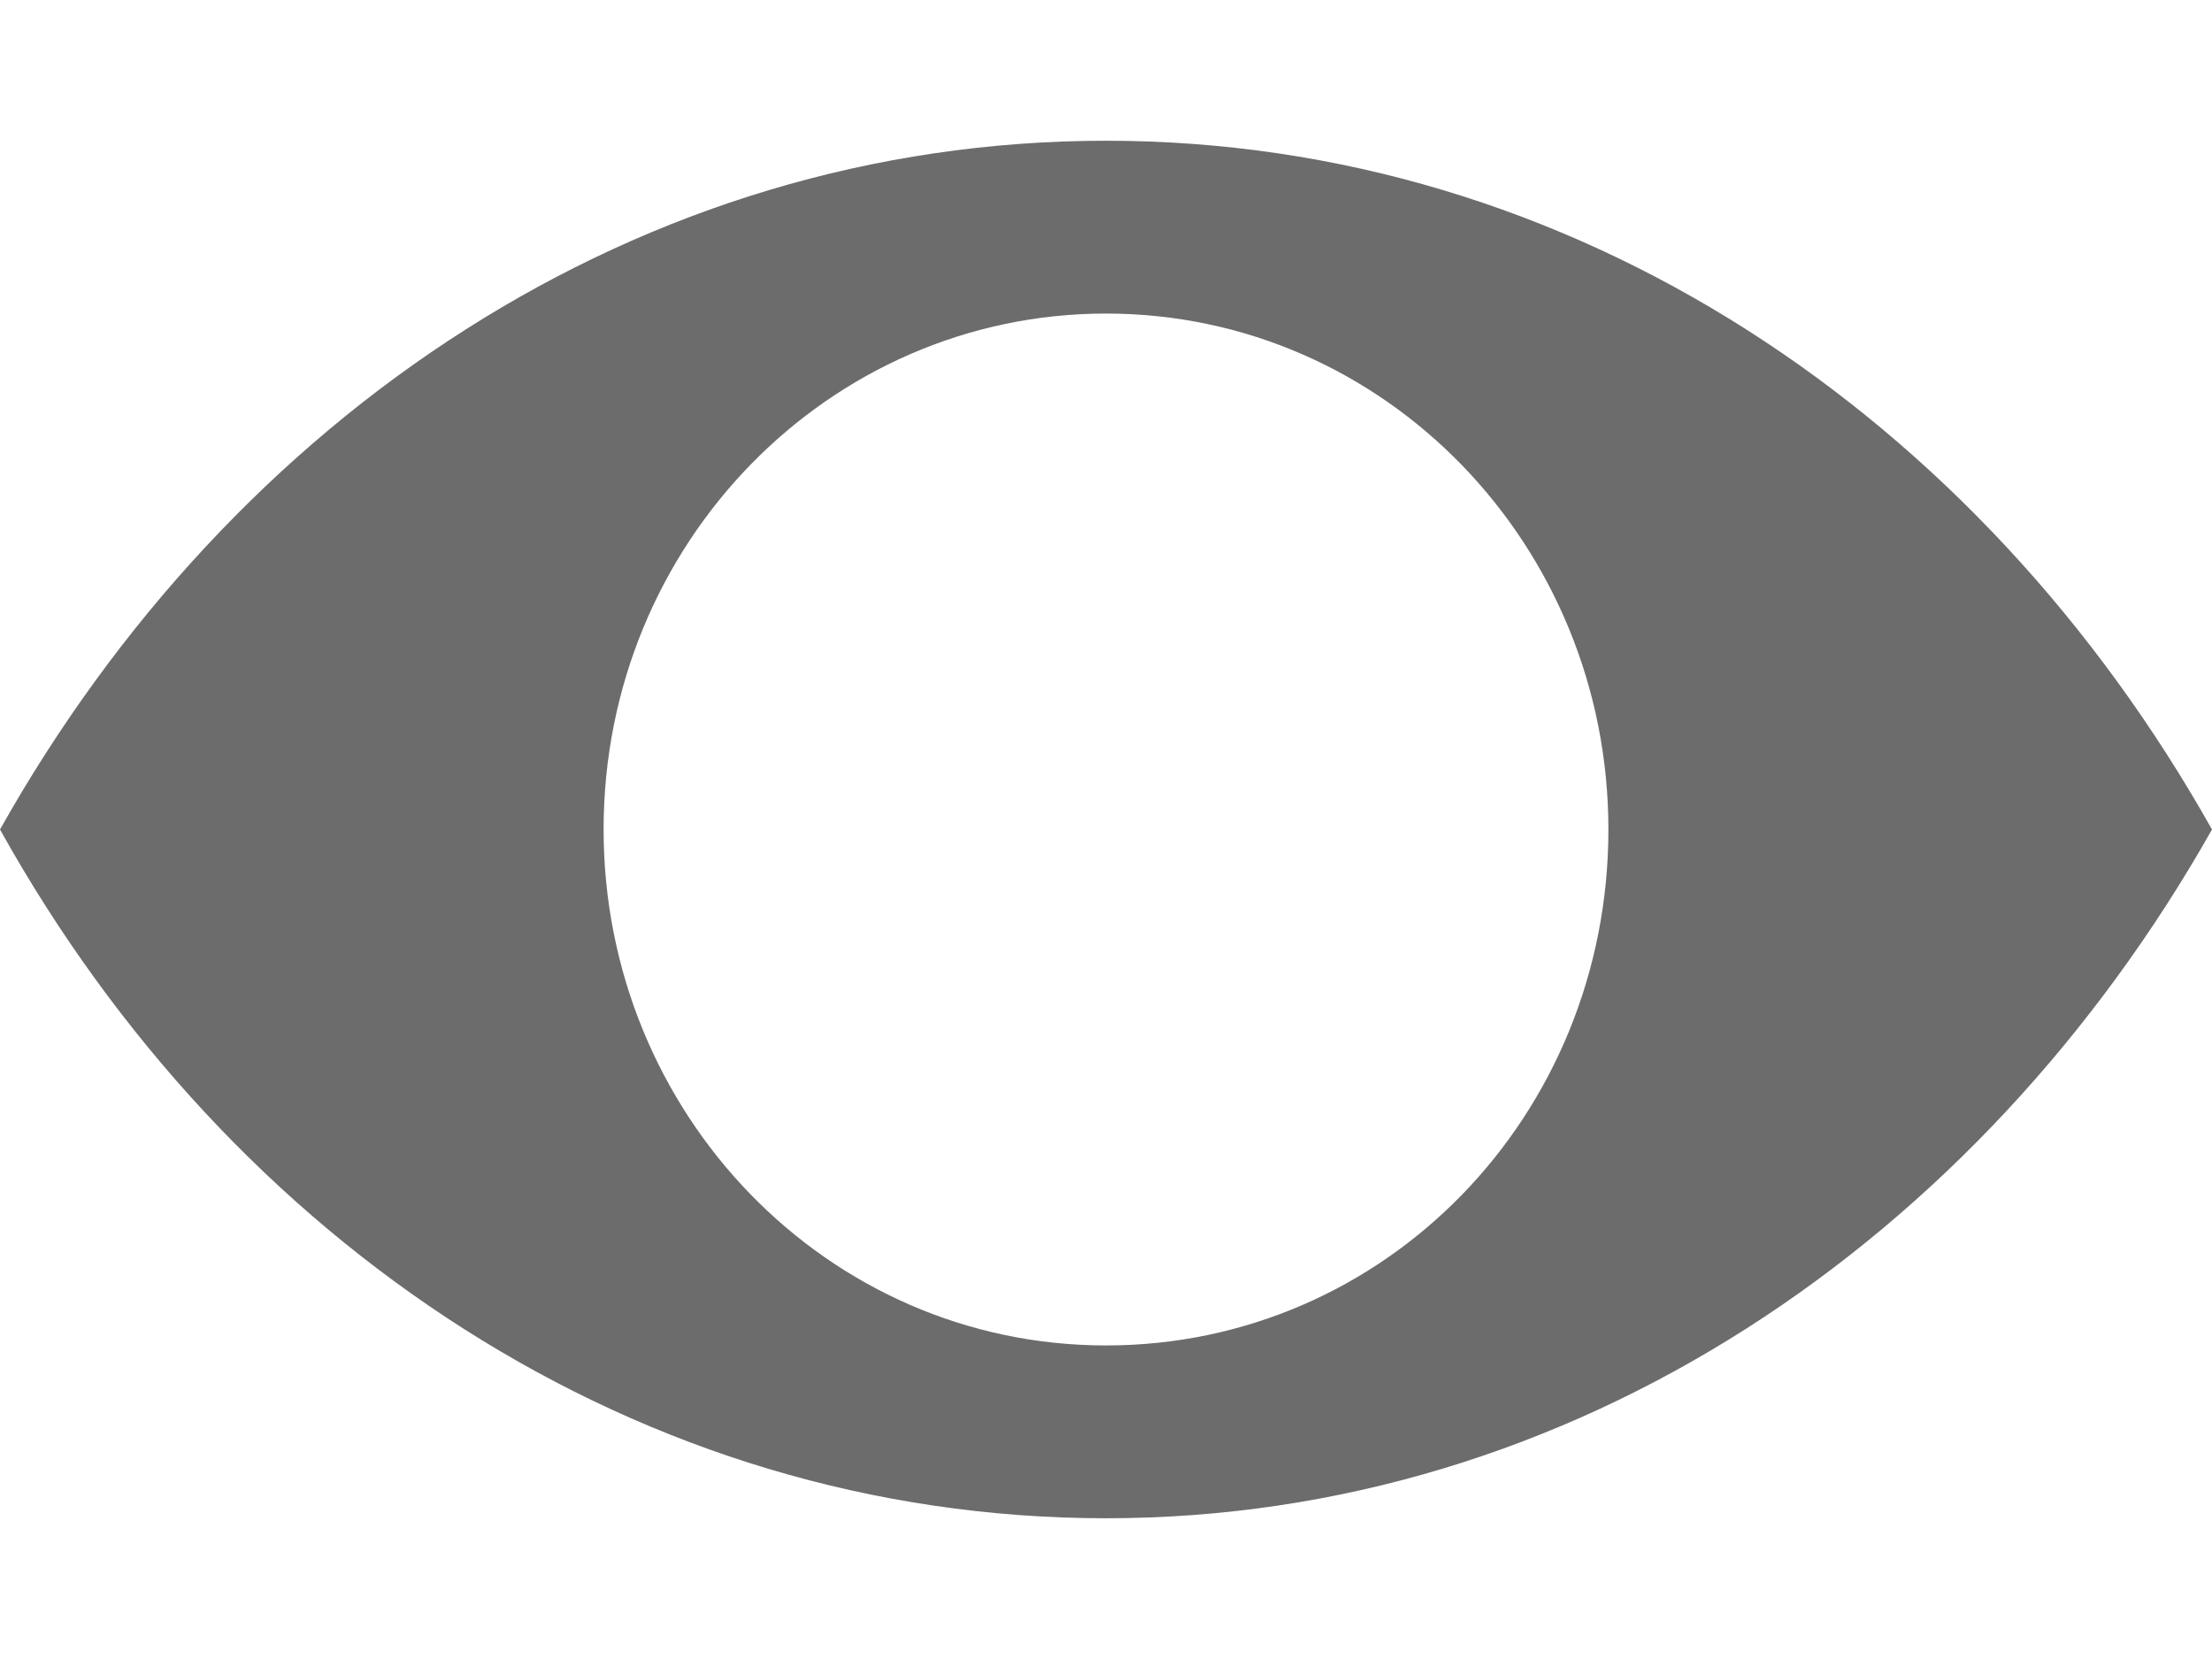<svg width="8" height="6" viewBox="0 0 8 6" fill="none" xmlns="http://www.w3.org/2000/svg">
<path d="M4 0.509C2.313 0.509 0.843 1.5 0 3C0.835 4.5 2.313 5.491 4 5.491C5.687 5.491 7.157 4.491 8 3C7.157 1.5 5.687 0.509 4 0.509ZM4 4.866C2.991 4.866 2.183 4.027 2.183 3C2.183 1.964 3 1.134 4 1.134C5.009 1.134 5.817 1.973 5.817 3C5.817 4.036 5.009 4.866 4 4.866Z" fill="#6C6C6C"/>
</svg>

